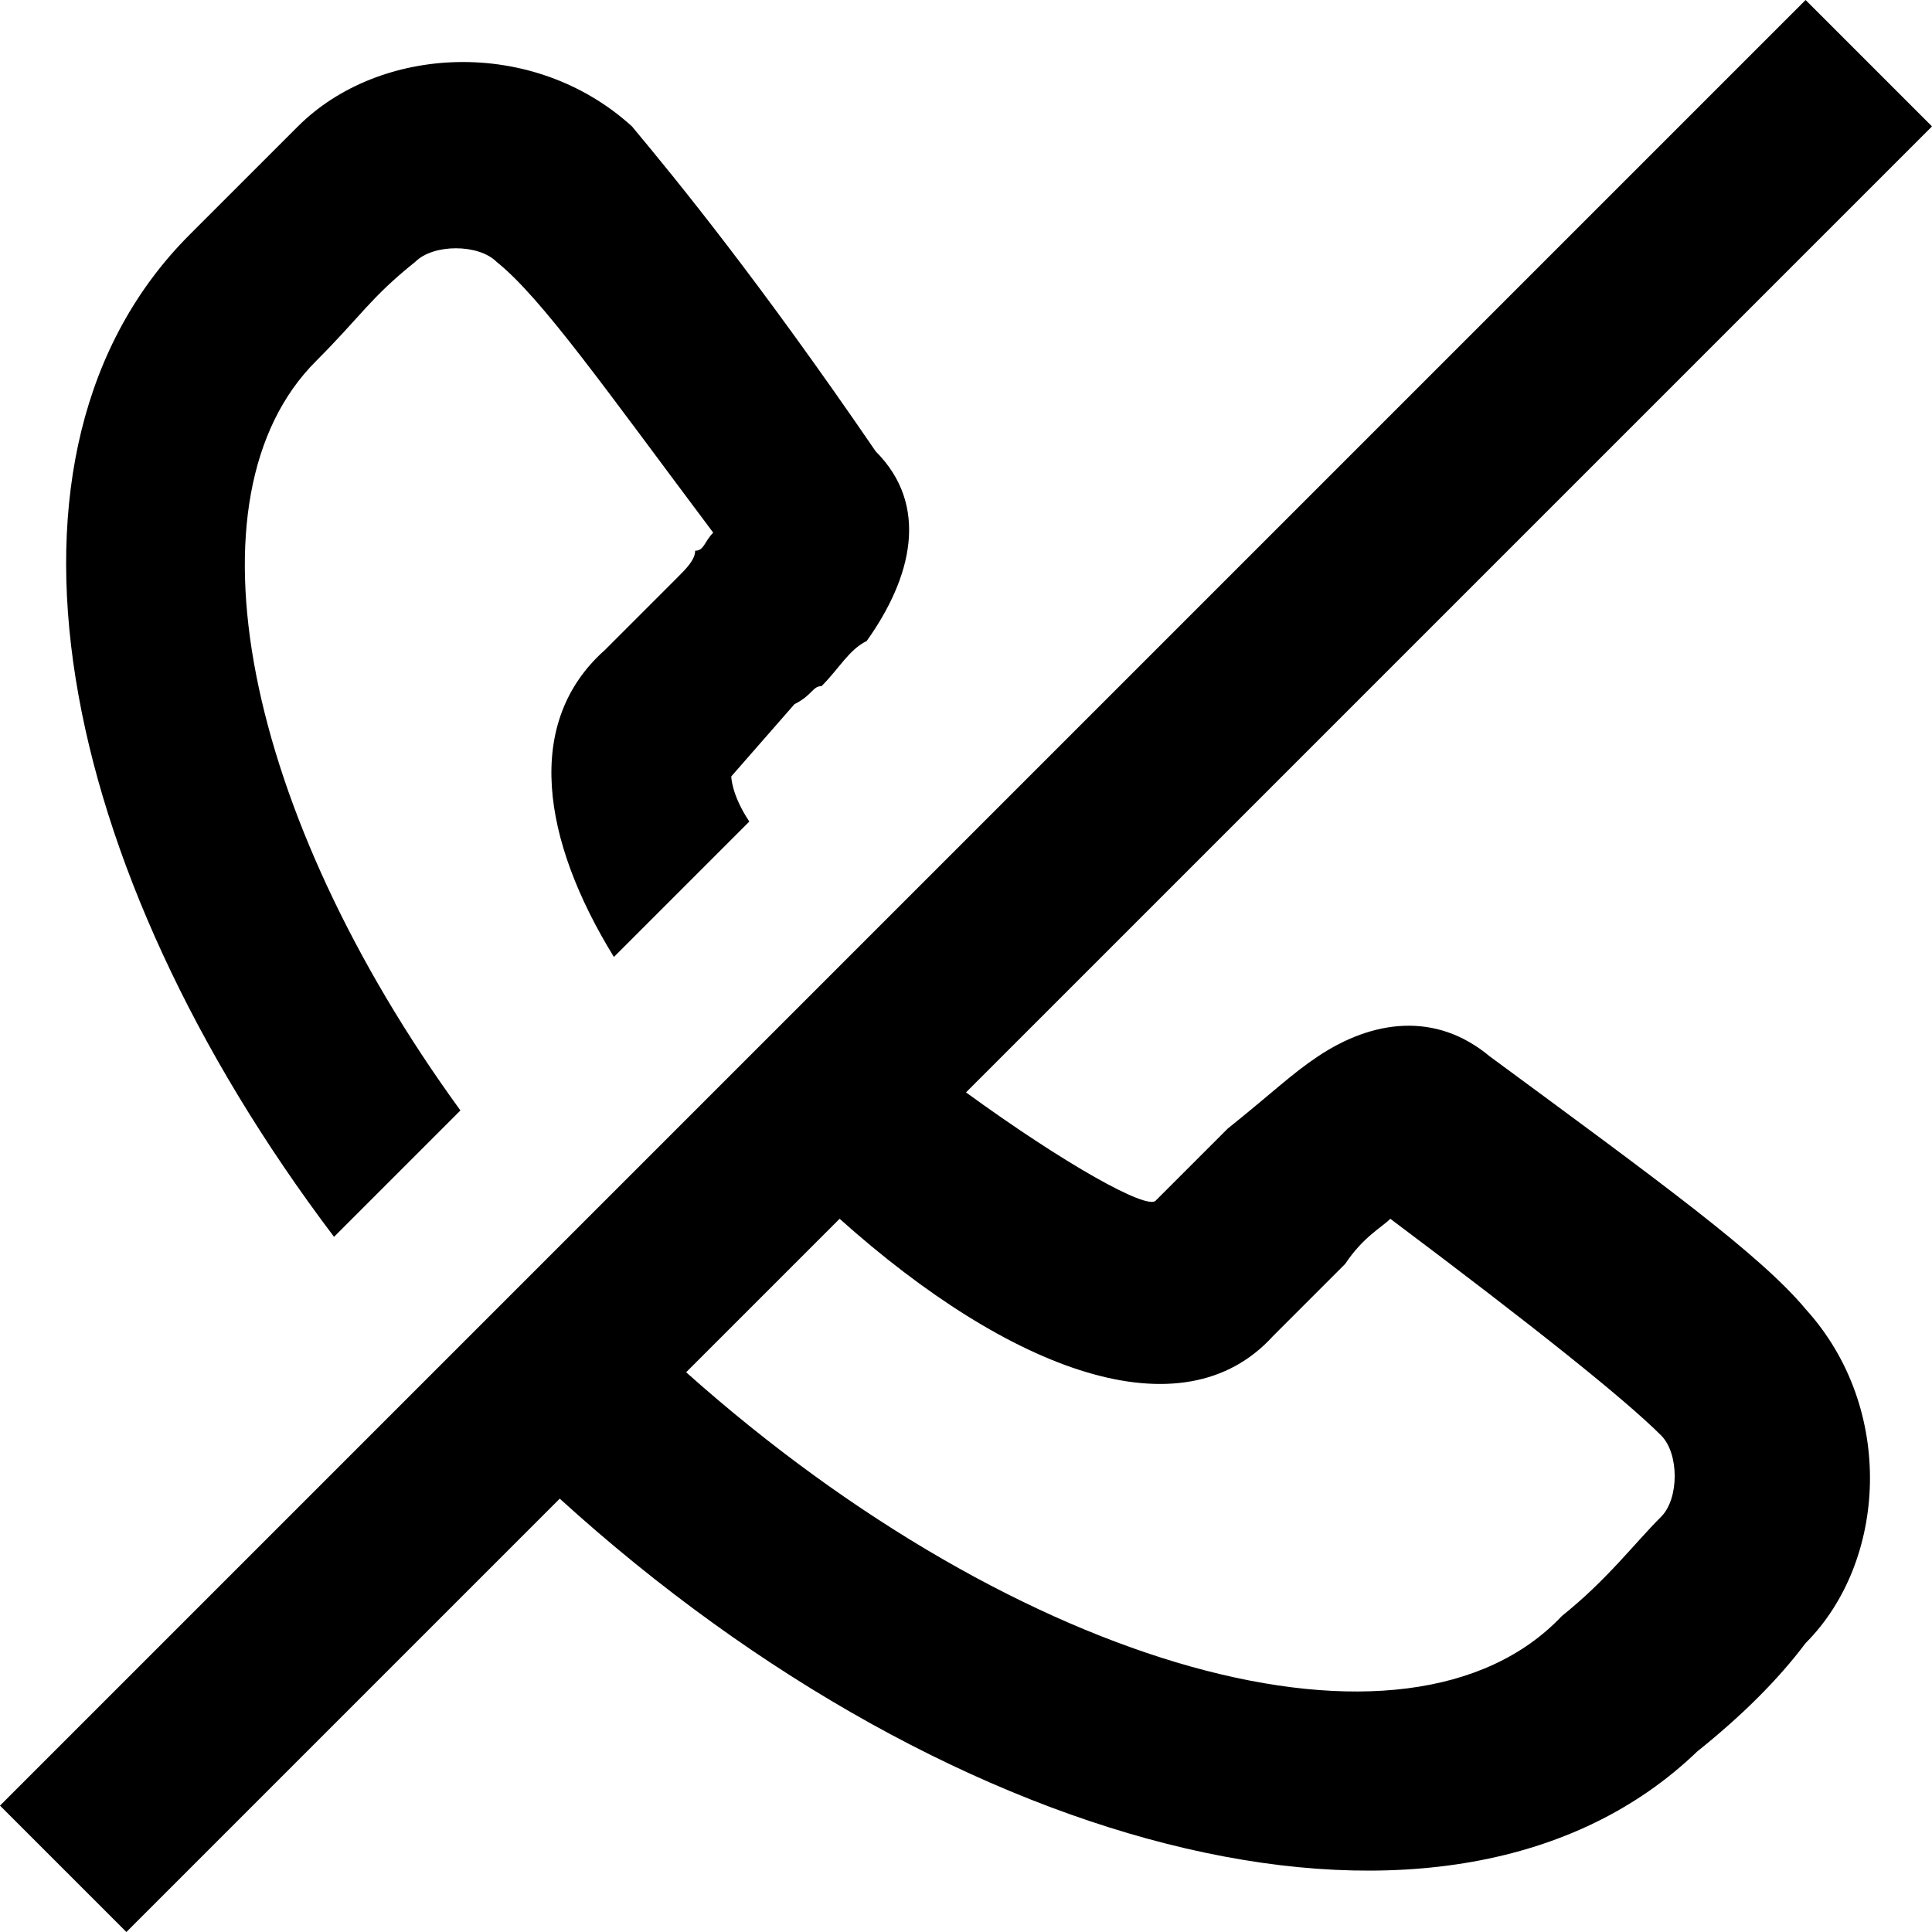 <svg fill="none" viewBox="0 0 21.4 21.4">
	<path fill="currentColor" fill-rule="evenodd" d="M0 20l1.4 1.4 4.8-4.8c4.4 4 9.9 5.4 12.6 2.8.5-.4.9-.8 1.2-1.2.9-.9 1-2.6 0-3.7-.5-.6-1.6-1.4-3.5-2.8-.6-.5-1.3-.4-1.9 0-.3.2-.5.4-1 .8l-.8.8c-.1.1-1-.4-2.1-1.2L21.4 1.4 20 0 0 20zm9.3-6.5l-1.7 1.7c3.7 3.3 8 4.5 9.7 2.7.5-.4.8-.8 1.1-1.1.2-.2.2-.7 0-.9-.4-.4-1.4-1.2-3-2.4-.1.1-.3.2-.5.5l-.8.8c-1 1.1-2.9.4-4.8-1.3zM8.1 8.6s0 .2.2.5l-1.5 1.5C6 9.3 5.8 8 6.7 7.2l.8-.8c.1-.1.2-.2.2-.3.1 0 .1-.1.2-.2-1.2-1.6-1.9-2.6-2.4-3-.2-.2-.7-.2-.9 0-.5.4-.6.6-1.1 1.1-1.5 1.5-.8 5 1.6 8.3l-1.4 1.4C.6 9.6-.3 5 2.1 2.6l1.2-1.2c.9-.9 2.6-1 3.7 0C7.5 2 8.4 3.1 9.7 5c.6.6.4 1.4-.1 2.1-.2.1-.3.3-.5.5-.1 0-.1.1-.3.2l-.7.8z" clip-rule="evenodd"/>
</svg>
